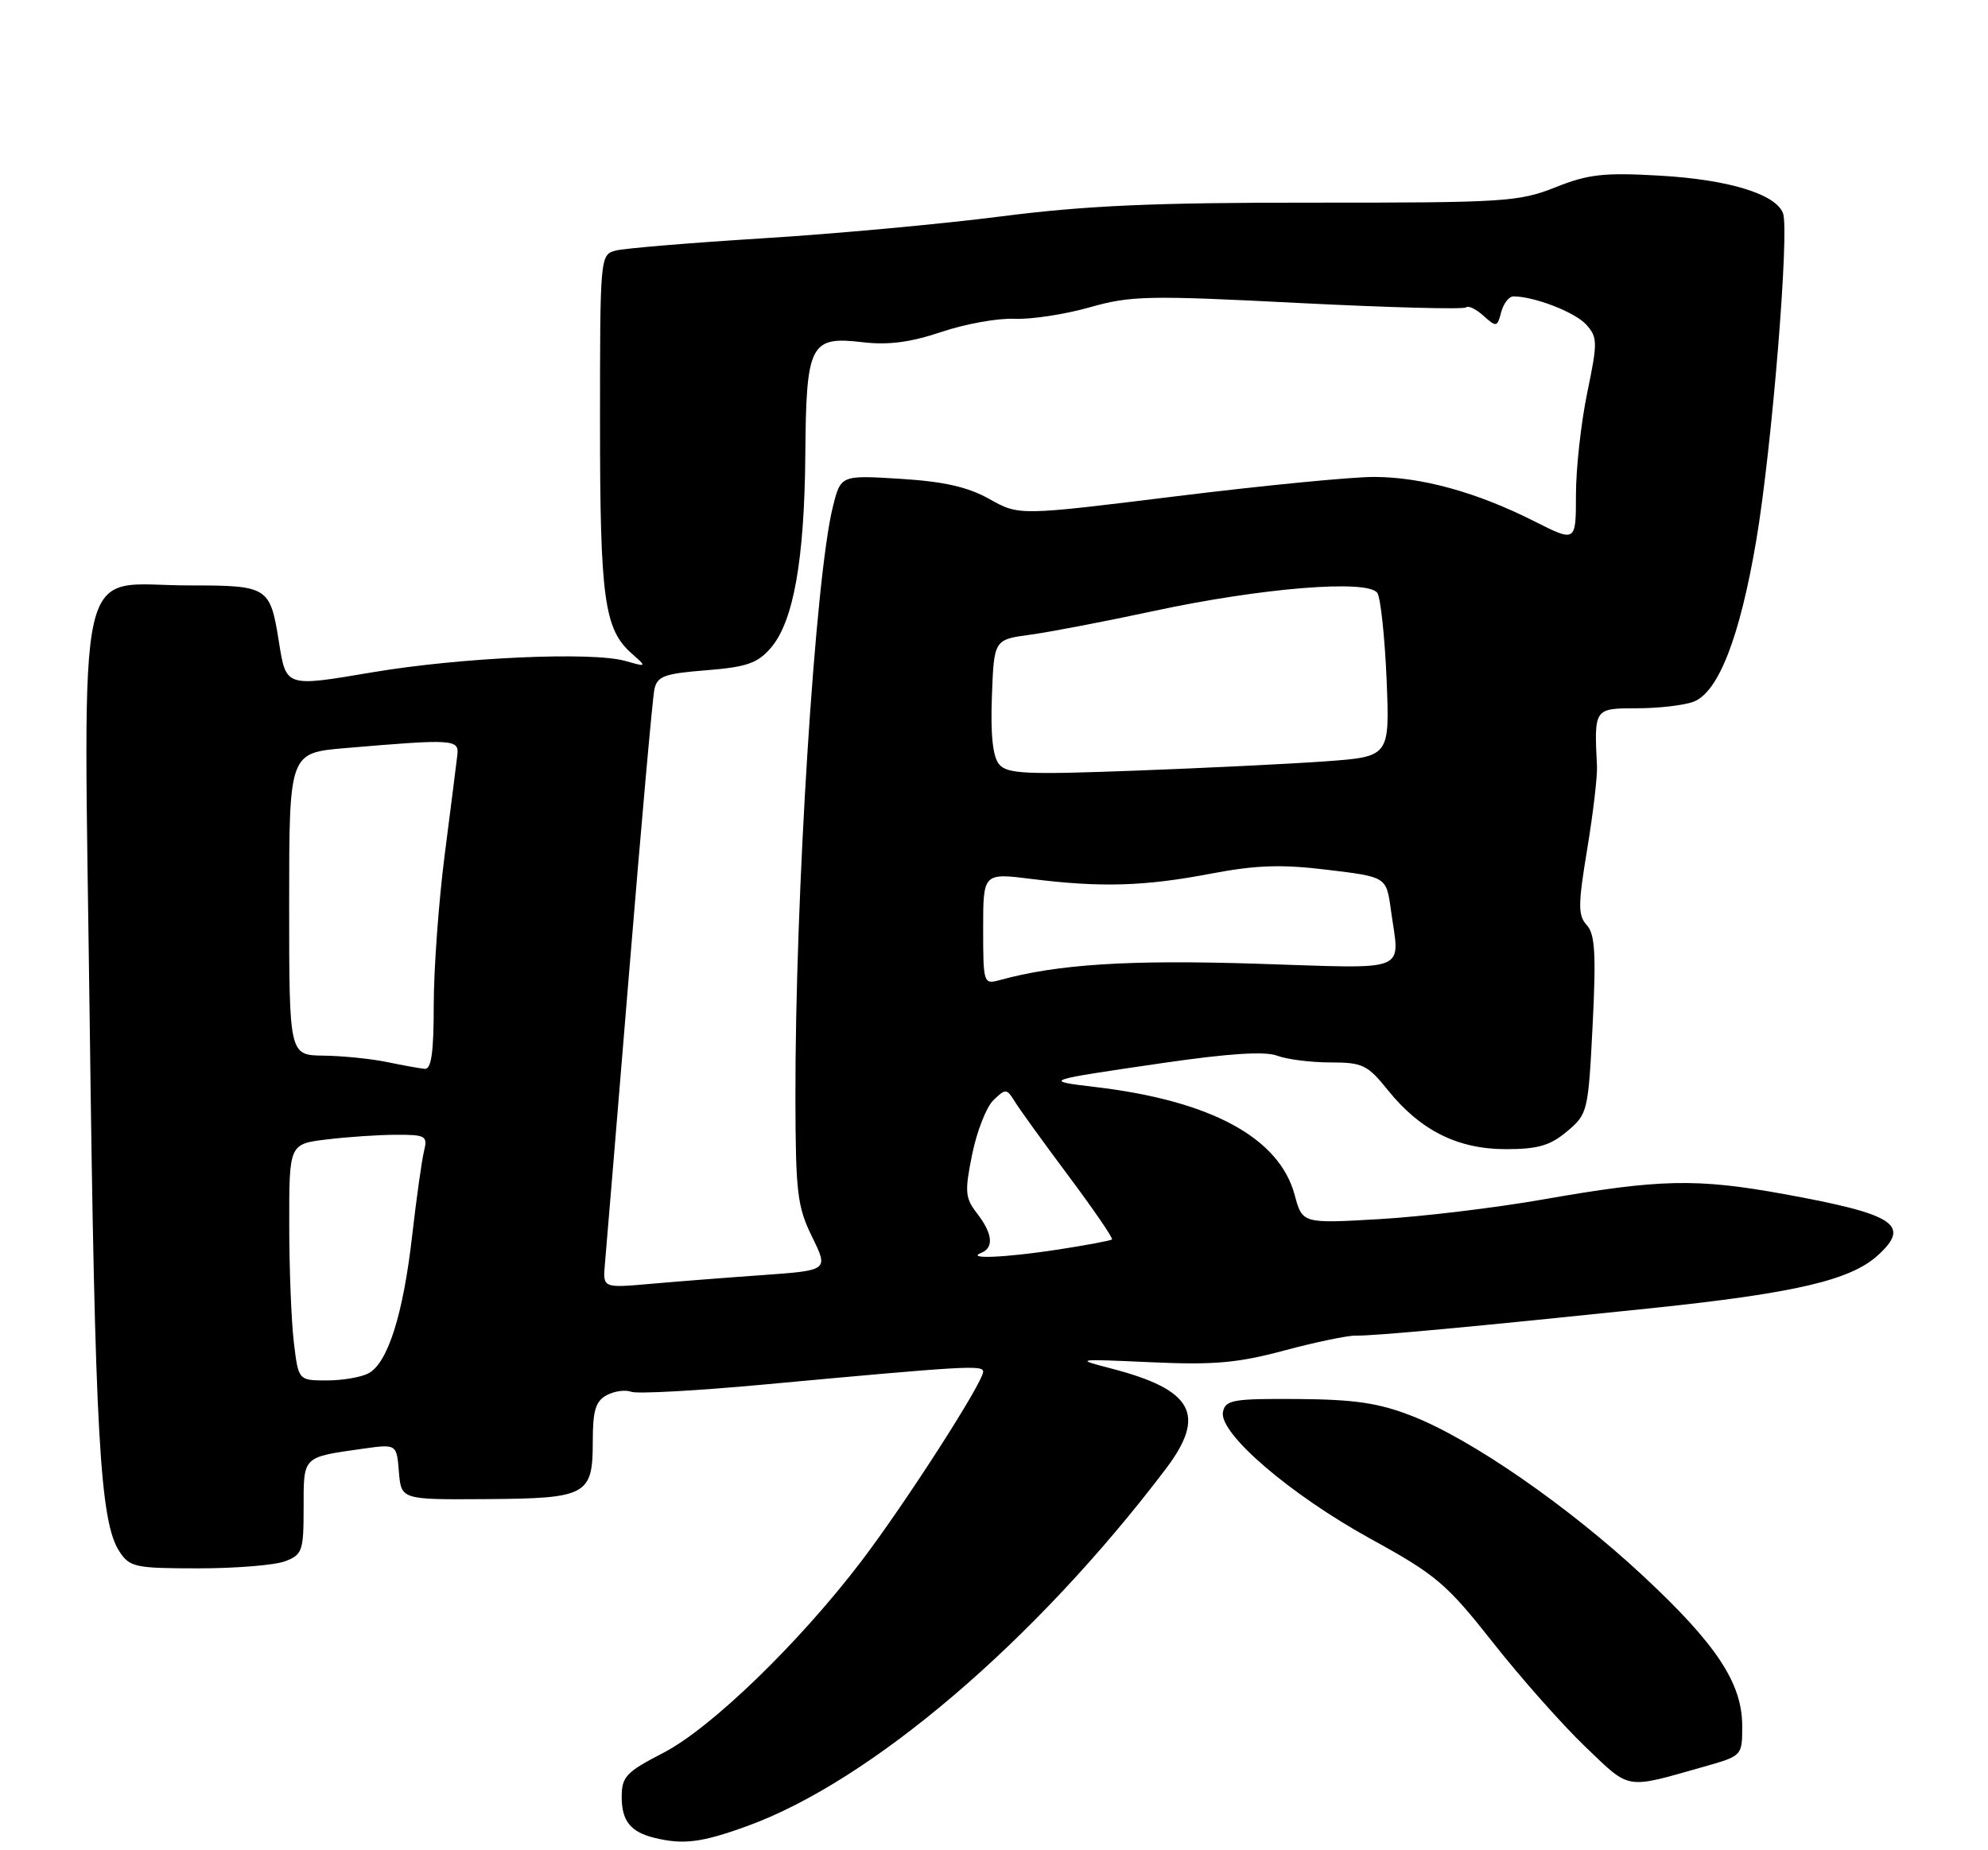 <?xml version="1.0" encoding="UTF-8" standalone="no"?>
<!DOCTYPE svg PUBLIC "-//W3C//DTD SVG 1.1//EN" "http://www.w3.org/Graphics/SVG/1.1/DTD/svg11.dtd" >
<svg xmlns="http://www.w3.org/2000/svg" xmlns:xlink="http://www.w3.org/1999/xlink" version="1.1" viewBox="0 0 275 256">
 <g >
 <path fill="currentColor"
d=" M 103.38 252.65 C 120.48 246.44 143.19 227.07 161.22 203.30 C 166.95 195.75 165.08 192.29 153.68 189.34 C 148.63 188.03 148.76 188.01 159.15 188.48 C 167.91 188.88 171.20 188.59 177.65 186.86 C 181.97 185.70 186.40 184.78 187.50 184.80 C 190.01 184.86 204.04 183.55 228.48 181.00 C 248.32 178.92 255.98 177.13 259.75 173.70 C 264.39 169.48 262.15 168.01 246.81 165.22 C 234.66 163.01 229.58 163.13 213.50 165.95 C 206.90 167.11 196.70 168.34 190.83 168.68 C 180.16 169.30 180.16 169.30 179.09 165.33 C 176.96 157.41 167.50 152.29 151.50 150.40 C 144.18 149.53 144.27 149.50 160.86 147.08 C 169.99 145.75 175.00 145.43 176.67 146.07 C 178.03 146.58 181.33 147.00 184.02 147.00 C 188.48 147.00 189.17 147.33 191.99 150.84 C 196.47 156.41 201.64 159.00 208.31 159.00 C 212.73 159.00 214.43 158.51 216.77 156.54 C 219.63 154.14 219.70 153.82 220.31 141.83 C 220.80 131.99 220.64 129.26 219.50 128.00 C 218.27 126.65 218.28 125.22 219.56 117.47 C 220.38 112.53 220.98 107.38 220.91 106.00 C 220.51 98.01 220.52 98.00 226.43 98.00 C 229.42 98.00 232.95 97.59 234.27 97.09 C 237.71 95.78 240.67 88.17 242.94 74.79 C 245.10 62.07 247.56 31.91 246.64 29.49 C 245.61 26.83 239.08 24.84 229.56 24.30 C 221.86 23.86 219.70 24.10 215.15 25.92 C 210.13 27.92 208.07 28.05 181.65 28.04 C 159.68 28.02 150.21 28.44 138.50 29.94 C 130.25 31.00 115.36 32.37 105.41 32.98 C 95.46 33.60 86.35 34.36 85.16 34.67 C 83.02 35.23 83.00 35.50 83.00 58.47 C 83.00 82.81 83.58 87.04 87.36 90.40 C 89.50 92.30 89.50 92.30 86.50 91.45 C 81.88 90.14 63.72 90.96 51.52 93.02 C 39.43 95.06 39.59 95.11 38.57 88.74 C 37.36 81.17 37.09 81.00 26.15 81.00 C 10.19 81.00 11.56 74.94 12.41 141.43 C 13.14 198.53 13.81 210.54 16.52 214.67 C 17.94 216.84 18.71 217.00 27.46 217.00 C 32.63 217.00 38.02 216.56 39.43 216.02 C 41.82 215.12 42.00 214.60 42.00 208.59 C 42.00 201.43 41.79 201.64 50.18 200.45 C 54.87 199.79 54.87 199.79 55.18 203.65 C 55.50 207.50 55.50 207.50 67.19 207.42 C 81.22 207.33 82.00 206.91 82.00 199.41 C 82.00 195.16 82.39 193.86 83.93 193.04 C 84.99 192.47 86.51 192.26 87.32 192.57 C 88.13 192.88 96.37 192.43 105.64 191.57 C 133.66 188.98 136.00 188.84 136.00 189.79 C 136.00 191.26 125.31 207.90 119.18 215.97 C 110.60 227.26 98.35 239.13 91.75 242.53 C 86.61 245.18 86.00 245.83 86.00 248.63 C 86.00 251.94 87.22 253.47 90.50 254.28 C 94.53 255.27 97.05 254.95 103.38 252.65 Z  M 235.75 244.43 C 241.00 242.94 241.00 242.94 241.00 238.81 C 241.00 232.89 237.45 227.51 227.26 218.02 C 216.95 208.41 203.54 199.13 195.35 195.93 C 190.72 194.12 187.42 193.63 179.52 193.57 C 170.54 193.51 169.51 193.69 169.17 195.37 C 168.60 198.32 178.48 206.80 189.62 212.93 C 198.66 217.90 200.09 219.11 206.50 227.24 C 210.35 232.13 216.10 238.62 219.28 241.67 C 225.61 247.72 224.67 247.57 235.75 244.43 Z  M 40.65 185.75 C 40.30 182.86 40.01 175.50 40.01 169.39 C 40.00 158.28 40.00 158.28 45.25 157.65 C 48.14 157.30 52.46 157.01 54.86 157.01 C 58.88 157.00 59.17 157.17 58.66 159.25 C 58.35 160.49 57.61 165.78 57.01 171.00 C 55.77 181.88 53.64 188.59 50.98 190.01 C 49.96 190.56 47.36 191.00 45.21 191.00 C 41.28 191.00 41.28 191.00 40.65 185.75 Z  M 83.68 174.86 C 83.85 173.01 85.35 154.85 87.03 134.50 C 88.70 114.15 90.27 96.55 90.52 95.39 C 90.91 93.56 91.88 93.20 97.70 92.74 C 103.31 92.29 104.80 91.77 106.64 89.63 C 109.76 86.00 111.28 77.47 111.40 62.90 C 111.52 47.55 112.06 46.49 119.34 47.35 C 122.87 47.77 125.93 47.37 130.22 45.93 C 133.50 44.82 138.05 44.00 140.34 44.11 C 142.63 44.21 147.29 43.50 150.71 42.53 C 156.41 40.91 158.79 40.85 179.59 41.92 C 192.06 42.55 202.50 42.83 202.80 42.53 C 203.10 42.24 204.18 42.76 205.21 43.69 C 206.99 45.30 207.12 45.27 207.66 43.19 C 207.98 41.99 208.74 41.00 209.37 41.01 C 212.26 41.02 217.87 43.20 219.41 44.90 C 221.00 46.66 221.02 47.32 219.56 54.35 C 218.70 58.51 218.00 64.87 218.00 68.47 C 218.00 75.03 218.00 75.03 212.25 72.13 C 204.32 68.12 196.66 66.00 190.07 65.99 C 187.01 65.98 174.71 67.18 162.73 68.66 C 140.97 71.35 140.97 71.35 136.89 69.06 C 133.90 67.38 130.61 66.63 124.56 66.25 C 116.30 65.74 116.30 65.74 115.21 70.12 C 112.77 79.85 109.98 124.05 110.03 152.00 C 110.06 165.02 110.29 166.97 112.34 171.14 C 114.61 175.77 114.61 175.77 105.55 176.42 C 100.57 176.77 93.55 177.32 89.94 177.64 C 83.38 178.22 83.38 178.22 83.68 174.86 Z  M 135.75 173.34 C 137.52 172.62 137.30 170.66 135.15 167.88 C 133.50 165.75 133.43 164.90 134.48 159.71 C 135.13 156.52 136.45 153.15 137.43 152.21 C 139.10 150.60 139.26 150.61 140.35 152.37 C 140.98 153.41 144.34 158.06 147.82 162.72 C 151.30 167.38 154.00 171.33 153.82 171.49 C 153.64 171.66 150.26 172.29 146.31 172.90 C 138.99 174.02 133.49 174.25 135.75 173.34 Z  M 53.50 146.94 C 51.30 146.49 47.36 146.09 44.75 146.06 C 40.00 146.00 40.00 146.00 40.00 125.09 C 40.00 104.17 40.00 104.17 47.75 103.51 C 62.79 102.23 63.53 102.27 63.26 104.50 C 63.13 105.60 62.35 111.81 61.51 118.30 C 60.68 124.79 60.00 134.13 60.00 139.05 C 60.00 145.60 59.67 147.97 58.75 147.89 C 58.06 147.82 55.70 147.40 53.50 146.94 Z  M 136.00 128.50 C 136.00 120.77 136.00 120.77 142.75 121.62 C 152.28 122.81 158.30 122.64 167.50 120.88 C 173.78 119.69 177.25 119.57 183.64 120.35 C 191.77 121.33 191.77 121.33 192.39 125.81 C 193.61 134.76 195.45 134.02 173.75 133.34 C 156.05 132.78 146.28 133.41 138.25 135.62 C 136.06 136.22 136.00 136.04 136.00 128.50 Z  M 138.20 105.74 C 137.33 104.69 137.01 101.65 137.21 96.34 C 137.50 88.50 137.50 88.50 142.50 87.82 C 145.25 87.45 152.90 85.98 159.50 84.56 C 174.53 81.32 189.34 80.13 190.54 82.06 C 190.99 82.80 191.56 88.19 191.81 94.05 C 192.24 104.69 192.24 104.69 183.37 105.34 C 178.49 105.69 166.62 106.27 156.99 106.63 C 141.86 107.20 139.31 107.08 138.20 105.74 Z "/>
</g>
</svg>